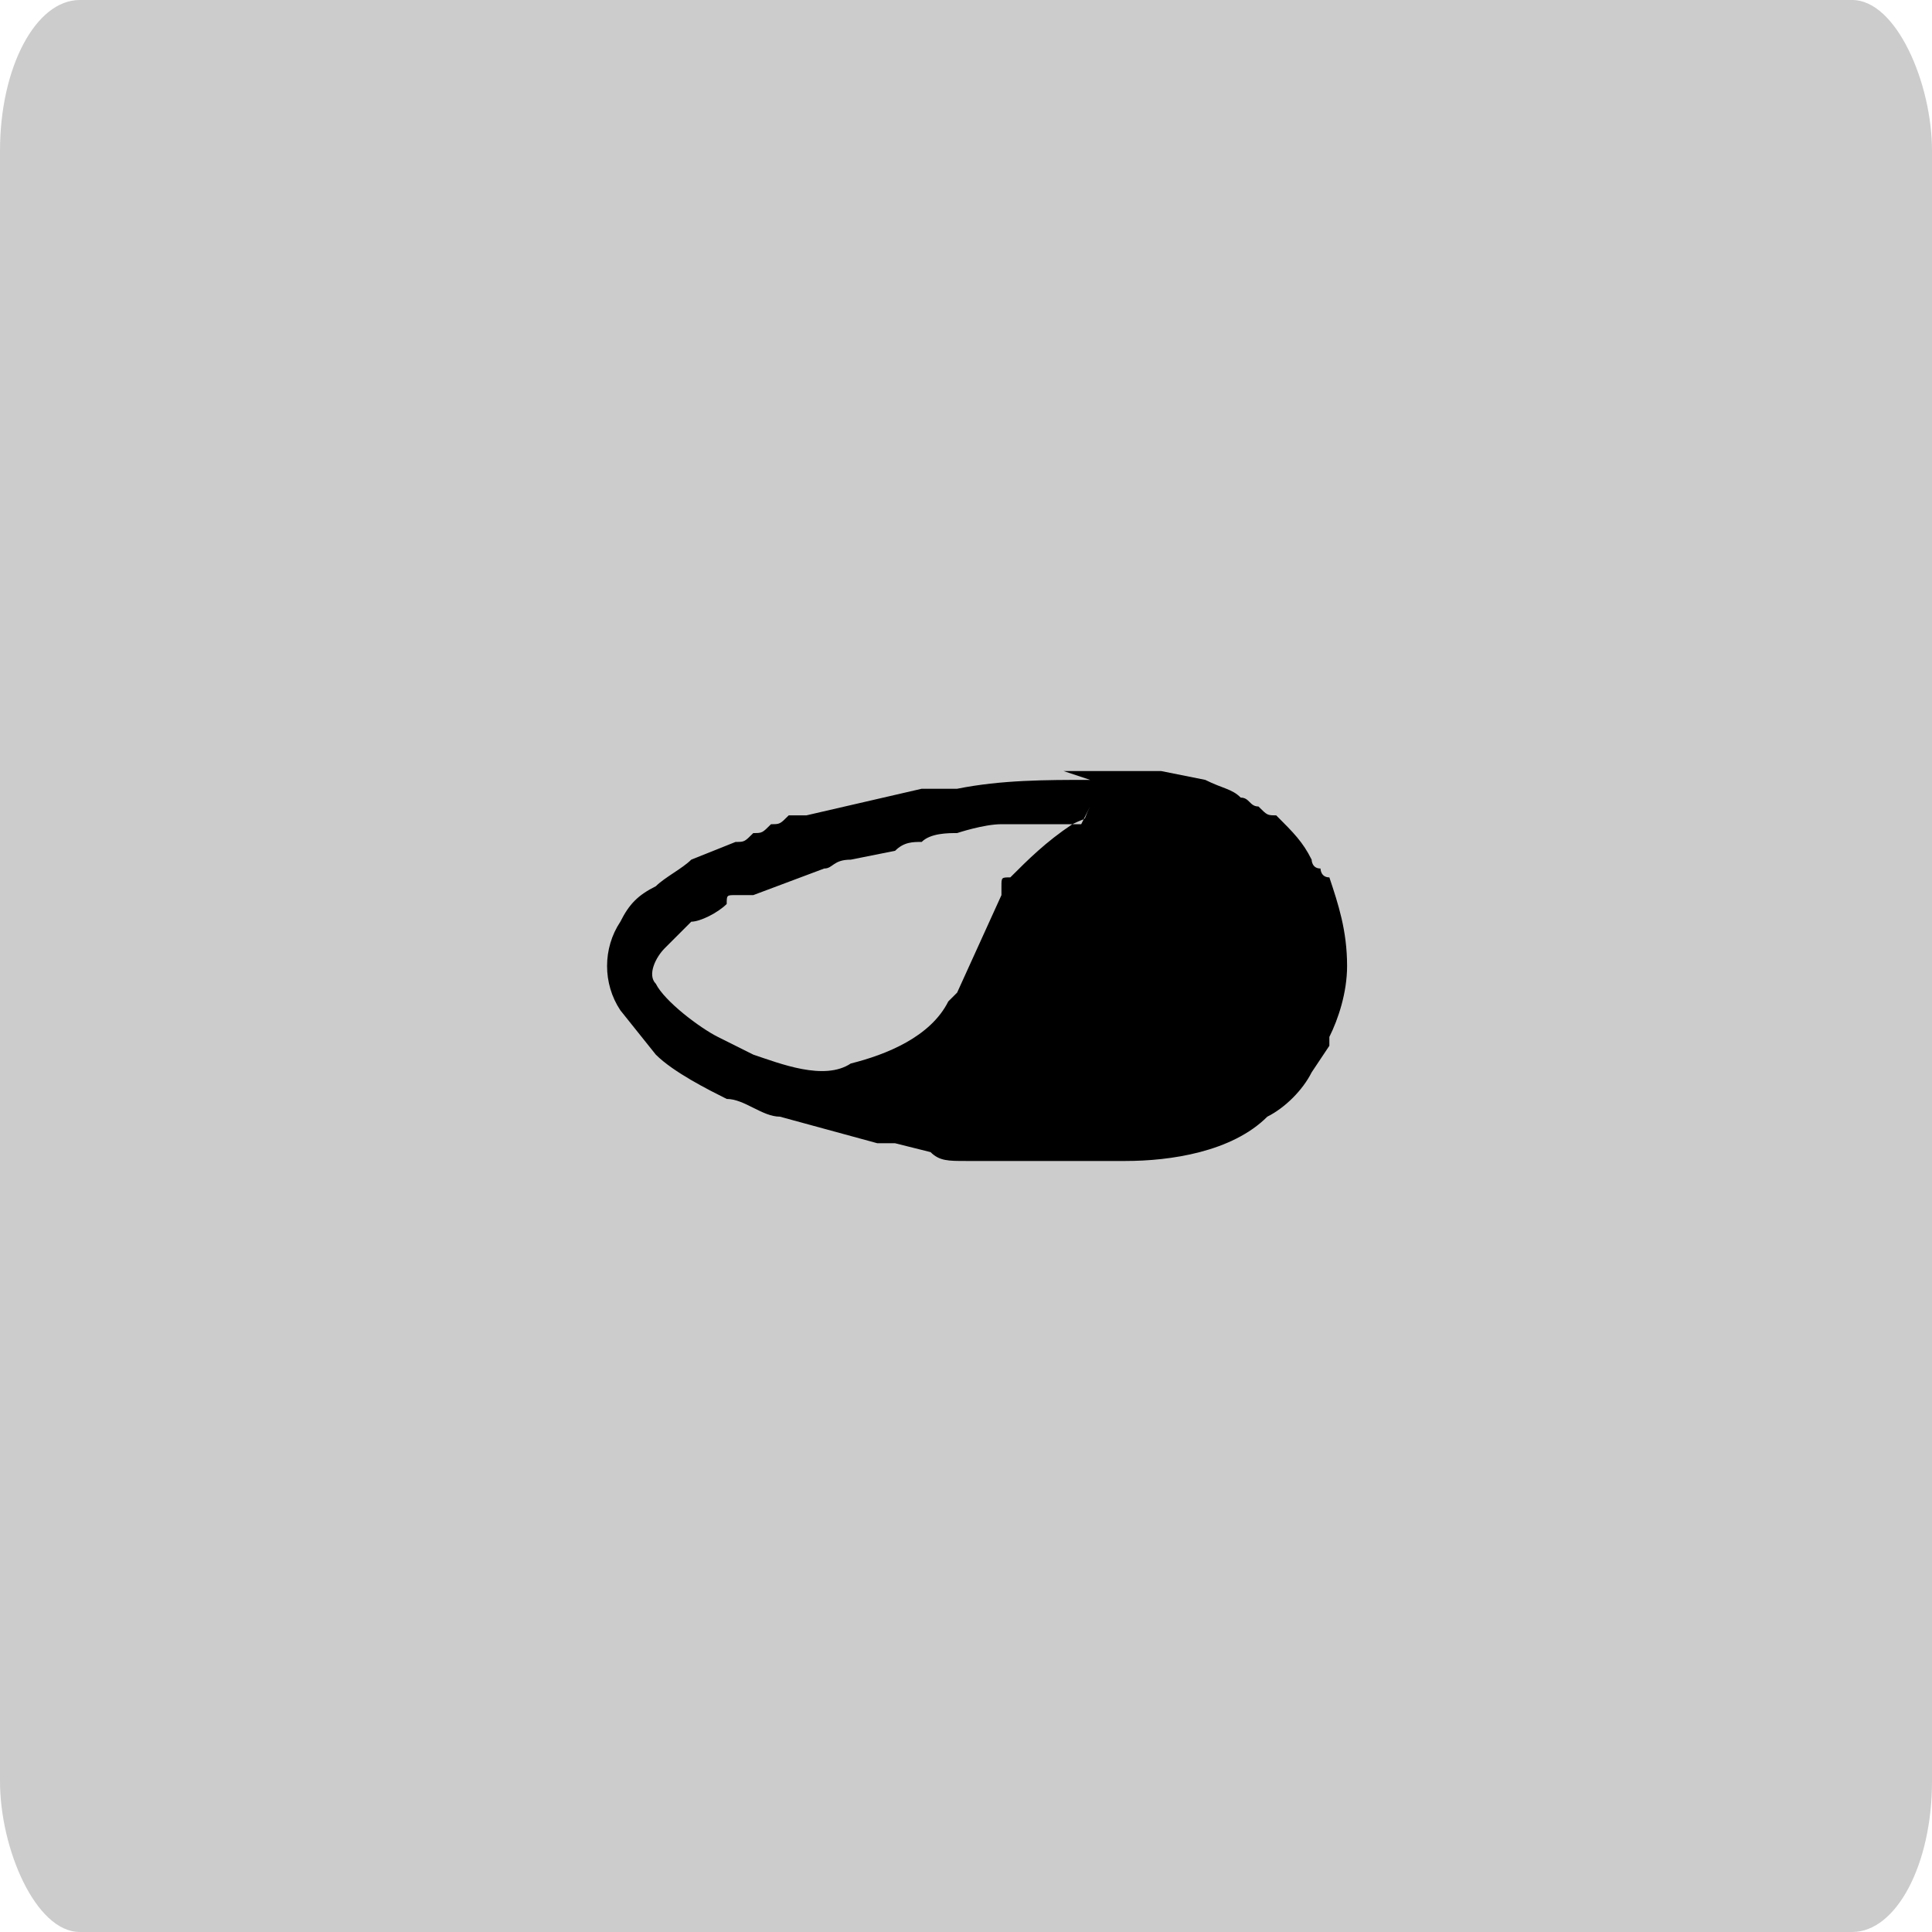 <?xml version="1.0" encoding="UTF-8"?>
<!DOCTYPE svg PUBLIC "-//W3C//DTD SVG 1.1//EN" "http://www.w3.org/Graphics/SVG/1.1/DTD/svg11.dtd">
<!-- Creator: CorelDRAW 2021 (64-Bit) -->
<svg xmlns="http://www.w3.org/2000/svg" xml:space="preserve" width="0.346in" height="0.346in" version="1.1" style="shape-rendering:geometricPrecision; text-rendering:geometricPrecision; image-rendering:optimizeQuality; fill-rule:evenodd; clip-rule:evenodd"
viewBox="0 0 2.18 2.18"
 xmlns:xlink="http://www.w3.org/1999/xlink"
 xmlns:xodm="http://www.corel.com/coreldraw/odm/2003">
 <defs>
  <style type="text/css">
   <![CDATA[
    .fil1 {fill:black}
    .fil0 {fill:#CCCCCC}
   ]]>
  </style>
 </defs>
 <g id="Layer_x0020_1">
  <rect class="fil0" x="0" y="-0" width="2.18" height="2.18" rx="0.09" ry="0.17"/>
  <path class="fil1" d="M1.22 0.93c-0.01,-0 -0.03,0 -0.03,0l-0.06 0c-0.02,0 -0.05,0.01 -0.05,0.01 -0.01,0 -0.03,0 -0.04,0.01 -0.01,0 -0.02,0 -0.03,0.01l-0.05 0.01c-0.02,0 -0.02,0.01 -0.03,0.01l-0.08 0.03c-0.01,0 -0,0 -0.01,0 -0,0 -0,0 -0.01,0 -0.01,0 -0.01,0 -0.01,0.01 -0.01,0.01 -0.03,0.02 -0.04,0.02 -0.01,0.01 -0.02,0.02 -0.03,0.03 -0.01,0.01 -0.02,0.03 -0.01,0.04 0.01,0.02 0.05,0.05 0.07,0.06l0.04 0.02c0.03,0.01 0.08,0.03 0.11,0.01 0.04,-0.01 0.09,-0.03 0.11,-0.07 0,-0 0.01,-0.01 0.01,-0.01l0.05 -0.11c0,-0 0,-0 0,-0.01 0,-0.01 0,-0.01 0.01,-0.01 0.02,-0.02 0.04,-0.04 0.07,-0.06 0.02,-0.01 0.01,-0 0.02,-0.02zm-0.02 -0.06c0.03,0 0.08,-0 0.11,0l0.05 0.01c0.02,0.01 0.03,0.01 0.04,0.02 0.01,0 0.01,0.01 0.02,0.01 0.01,0.01 0.01,0.01 0.02,0.01 0.02,0.02 0.03,0.03 0.04,0.05 0,0 0,0.01 0.01,0.01 0,0 0,0.01 0.01,0.01 0.01,0.03 0.02,0.06 0.02,0.1 -0,0.03 -0.01,0.06 -0.02,0.08 -0,0 -0,0.01 -0,0.01l-0.02 0.03c-0.01,0.02 -0.03,0.04 -0.05,0.05 -0.04,0.04 -0.11,0.05 -0.16,0.05l-0.14 -0c-0.01,-0 -0.01,-0 -0.02,-0 -0.01,-0 -0.01,-0 -0.02,-0 -0.02,-0 -0.03,-0 -0.04,-0.01l-0.04 -0.01c-0.01,-0 -0.01,-0 -0.02,-0l-0.11 -0.03c-0.02,-0 -0.04,-0.02 -0.06,-0.02 -0.02,-0.01 -0.06,-0.03 -0.08,-0.05l-0.04 -0.05c-0.02,-0.03 -0.02,-0.07 0,-0.1 0.01,-0.02 0.02,-0.03 0.04,-0.04 0.01,-0.01 0.03,-0.02 0.04,-0.03l0.05 -0.02c0.01,-0 0.01,-0 0.02,-0.01 0.01,-0 0.01,-0 0.02,-0.01 0.01,-0 0.01,-0 0.02,-0.01 0,-0 0.01,-0 0.01,-0 0,-0 0.01,-0 0.01,-0l0.13 -0.03c0.01,-0 0.02,-0 0.02,-0 0.01,-0 0.01,-0 0.02,-0 0.05,-0.01 0.1,-0.01 0.15,-0.01z"/>
 </g>
</svg>
